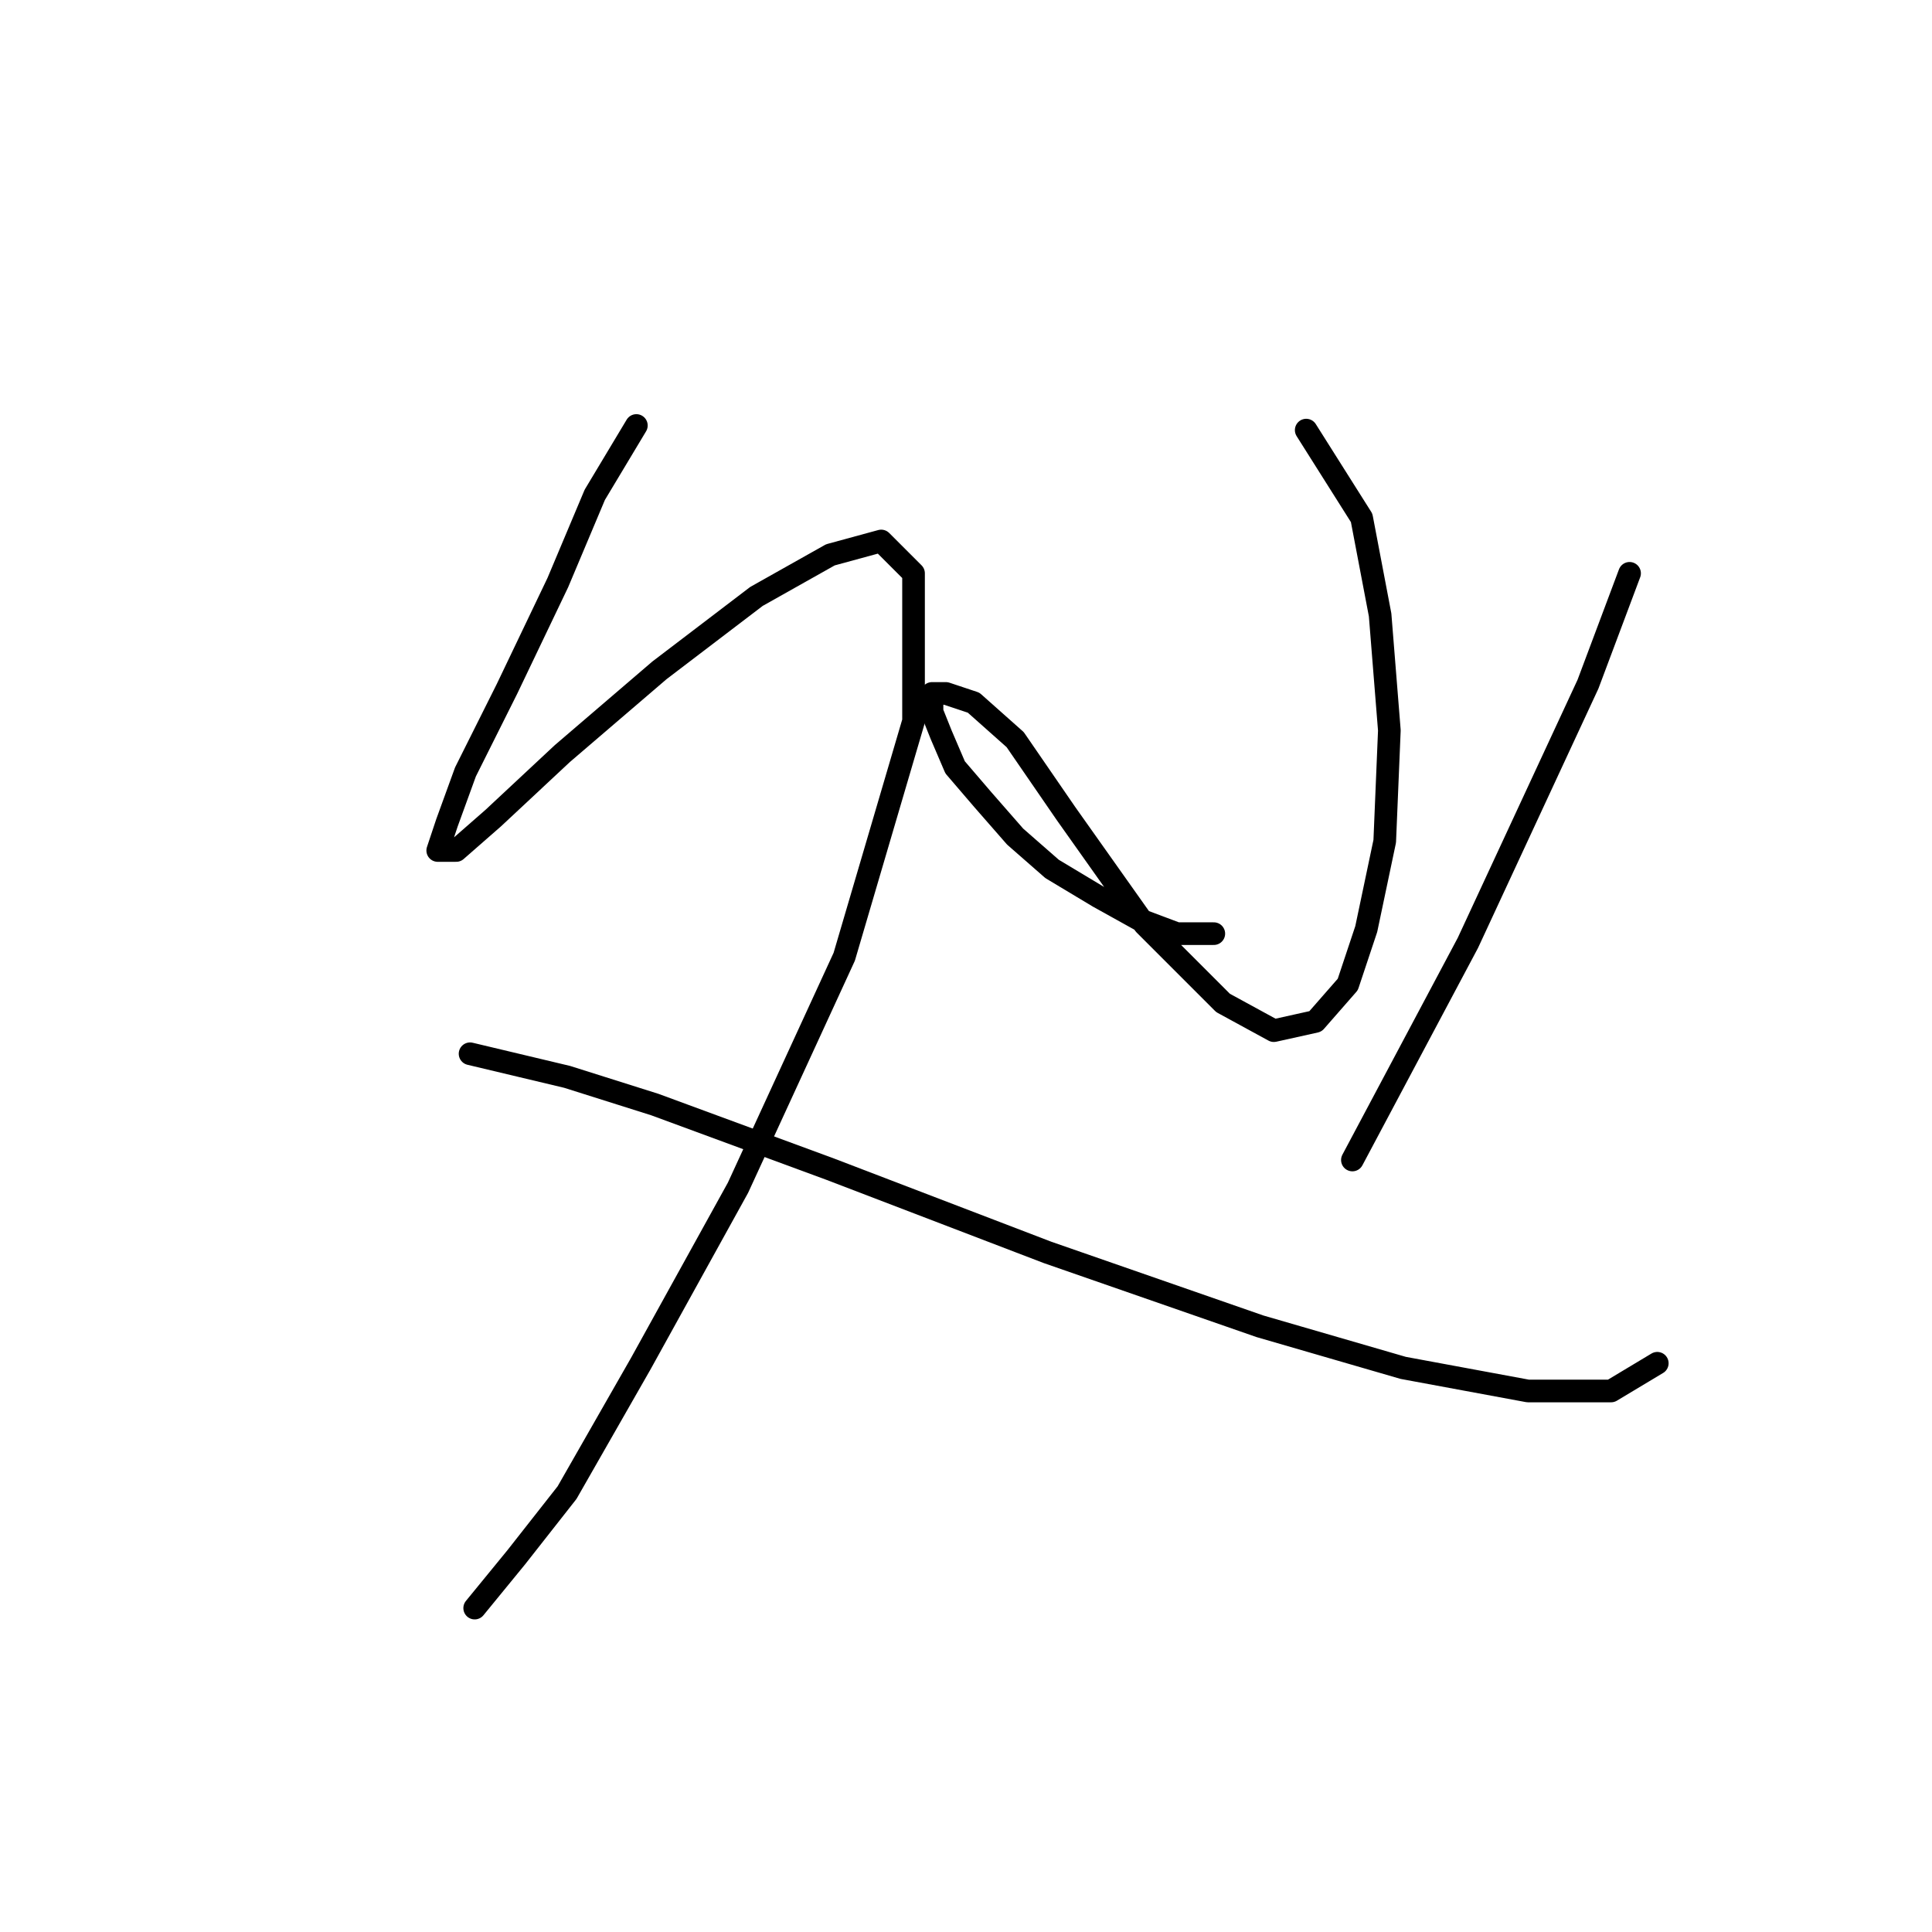 <?xml version="1.0" standalone="no"?>
    <svg width="256" height="256" xmlns="http://www.w3.org/2000/svg" version="1.1">
    <polyline stroke="black" stroke-width="3" stroke-linecap="round" fill="transparent" stroke-linejoin="round" points="84.322 56.38 78.813 65.562 73.916 77.192 67.183 91.271 61.674 102.289 59.226 109.022 58.001 112.695 60.45 112.695 65.347 108.41 74.528 99.84 87.383 88.822 100.237 79.028 110.031 73.519 116.764 71.683 121.049 75.968 121.049 95.555 111.867 126.773 97.789 157.379 84.934 180.639 75.14 197.778 68.407 206.348 62.898 213.081 62.898 213.081 " />
        <polyline stroke="black" stroke-width="3" stroke-linecap="round" fill="transparent" stroke-linejoin="round" points="62.286 139.628 75.14 142.688 86.771 146.361 110.031 154.93 138.8 165.948 166.957 175.742 185.933 181.251 202.46 184.312 213.478 184.312 219.599 180.639 219.599 180.639 " />
        <polyline stroke="black" stroke-width="3" stroke-linecap="round" fill="transparent" stroke-linejoin="round" points="173.079 56.992 180.424 68.622 182.872 81.477 184.097 96.78 183.484 111.47 181.036 123.1 178.588 130.446 174.303 135.343 168.794 136.567 162.061 132.894 151.655 122.488 141.249 107.798 134.515 98.004 129.006 93.107 125.334 91.883 123.497 91.883 123.497 94.331 124.722 97.392 126.558 101.677 130.231 105.961 134.515 110.858 139.412 115.143 145.534 118.816 151.042 121.876 155.939 123.713 160.836 123.713 160.836 123.713 " />
        <polyline stroke="black" stroke-width="3" stroke-linecap="round" fill="transparent" stroke-linejoin="round" points="215.927 75.968 210.417 90.658 194.503 124.937 179.2 153.706 179.2 153.706 " />
        </svg>
